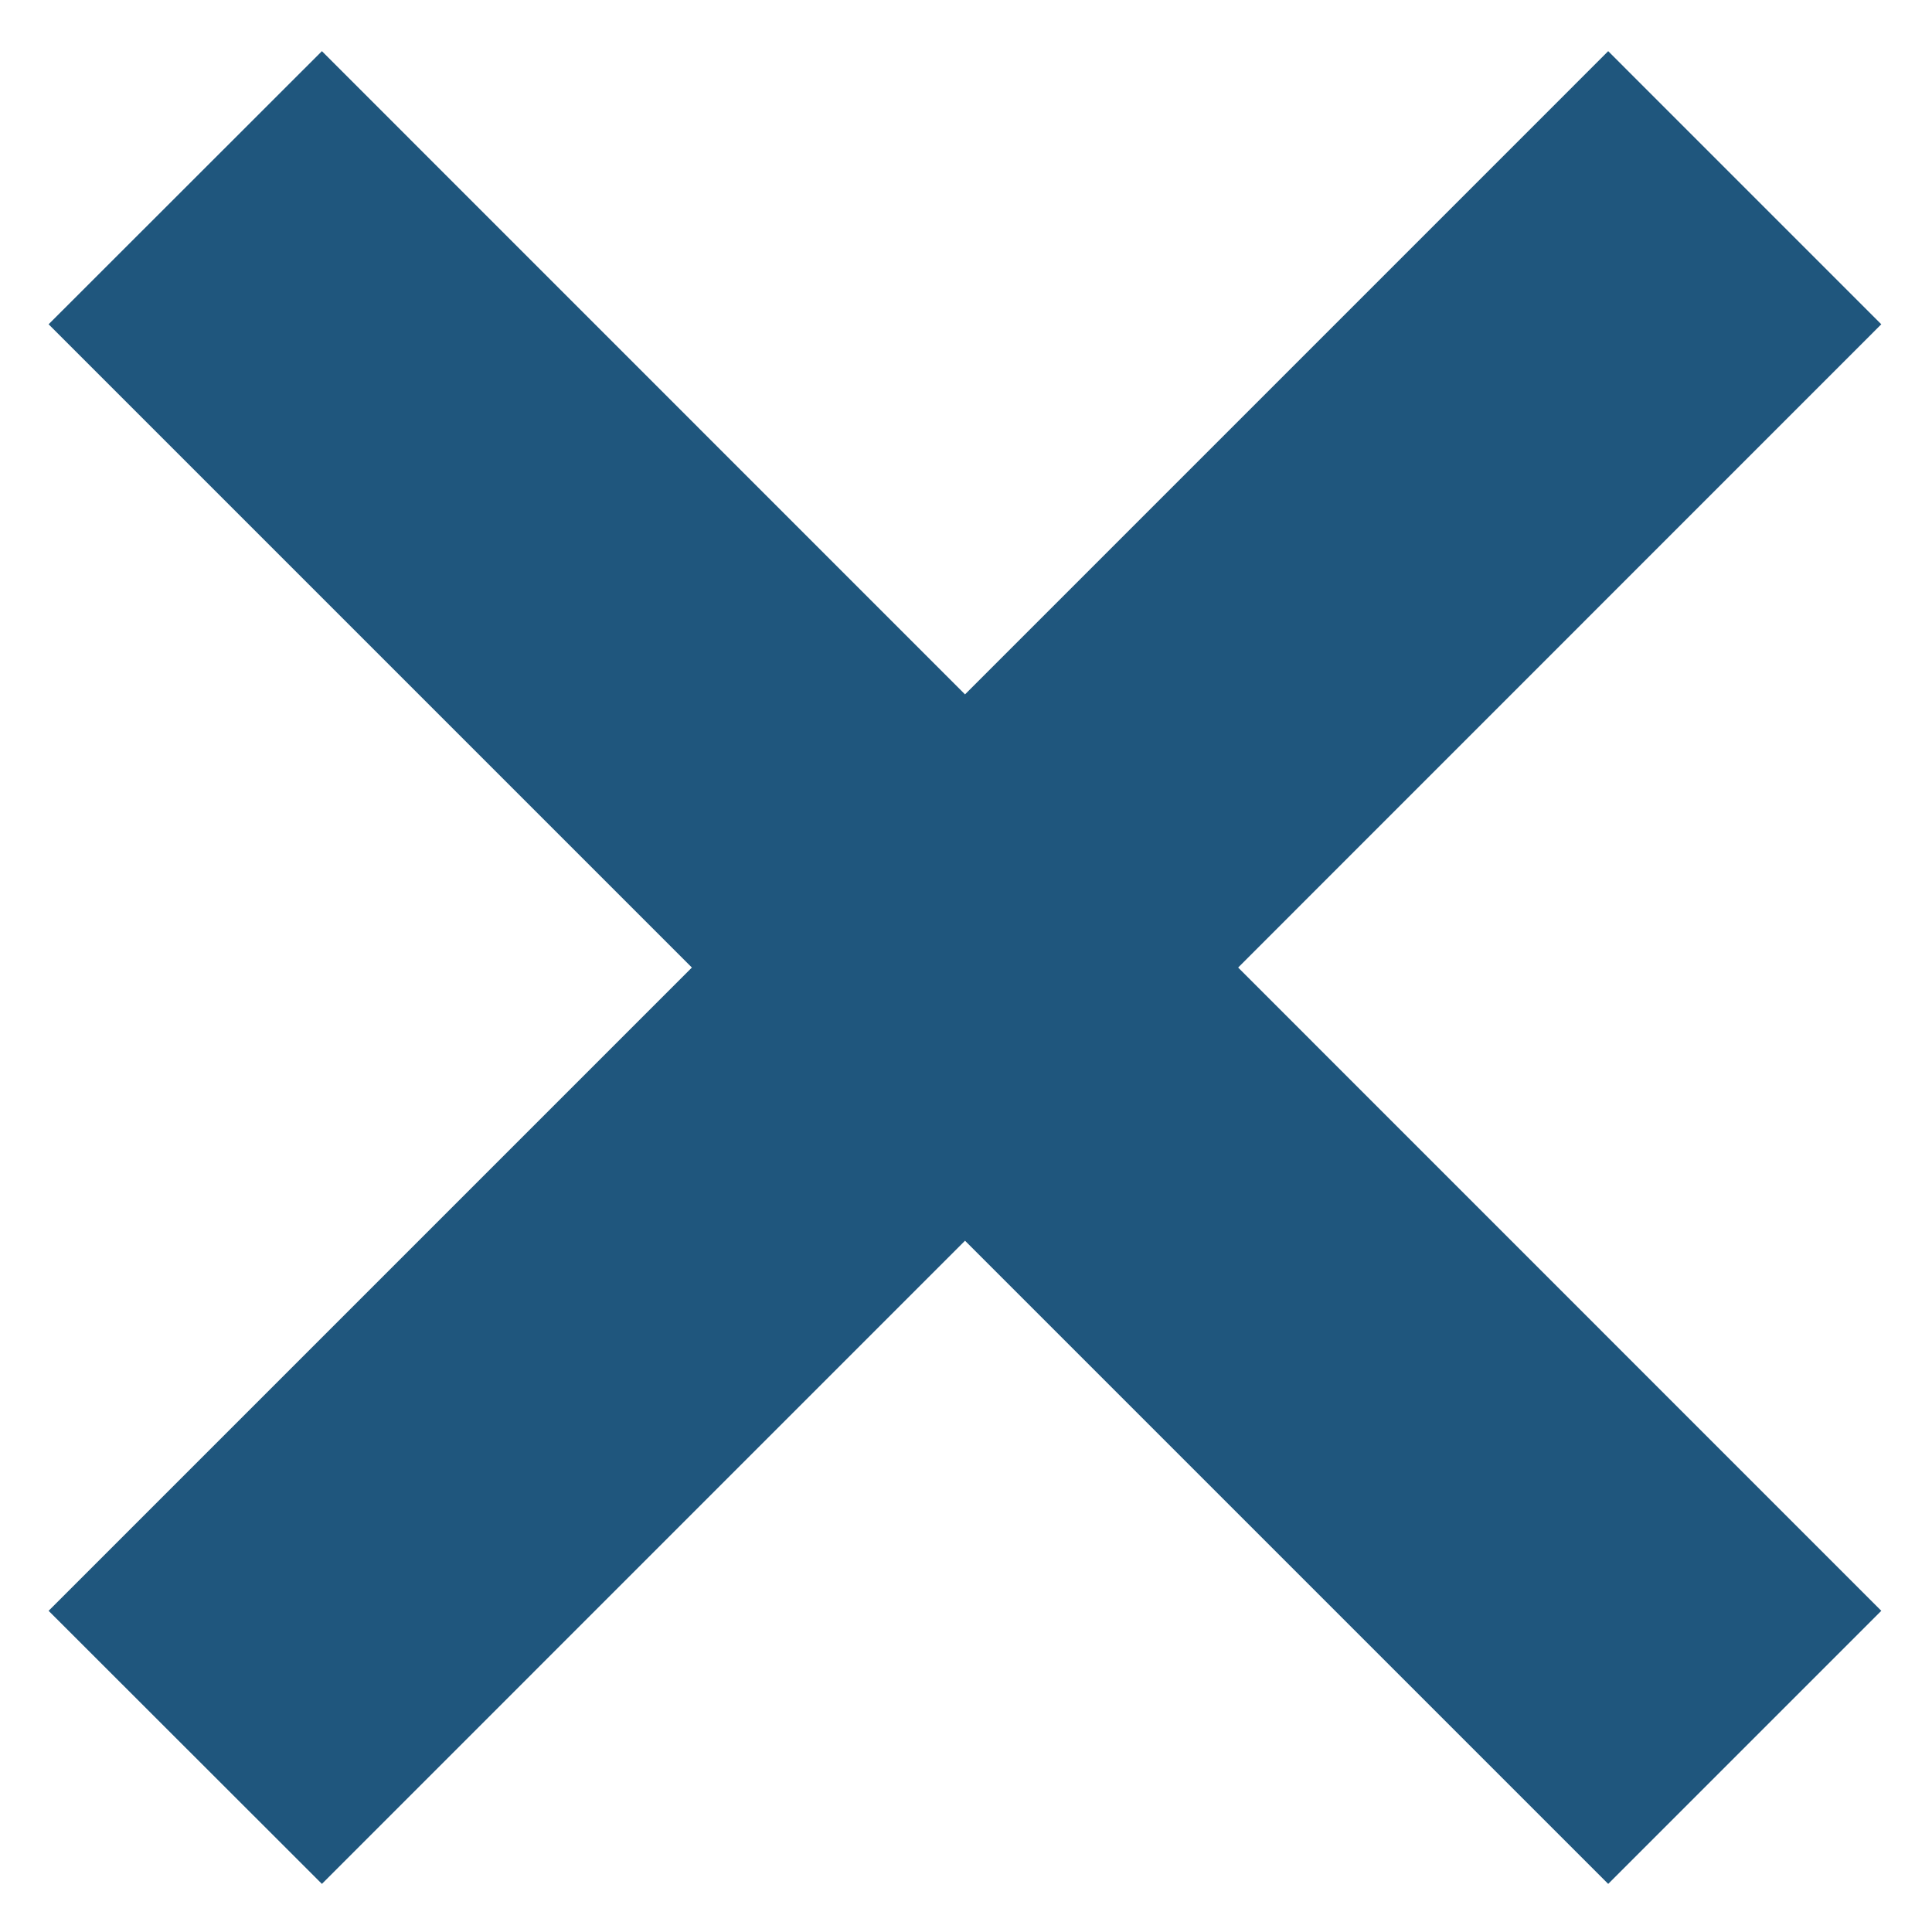 <?xml version="1.0" encoding="UTF-8" standalone="no"?>
<svg
   xmlns:ns0="http://ns.adobe.com/SaveForWeb/1.0/"
   xmlns:ns="http://ns.adobe.com/Variables/1.0/"
   xmlns:i="http://ns.adobe.com/AdobeIllustrator/10.0/"
   xmlns:x="adobe:ns:meta/"
   xmlns:dc="http://purl.org/dc/elements/1.1/"
   xmlns:cc="http://creativecommons.org/ns#"
   xmlns:rdf="http://www.w3.org/1999/02/22-rdf-syntax-ns#"
   xmlns:svg="http://www.w3.org/2000/svg"
   xmlns="http://www.w3.org/2000/svg"
   height="100px"
   width="100px"
   fill="#000000"
   i:viewOrigin="3 16"
   i:rulerOrigin="0 0"
   i:pageBounds="0 16 16 0"
   viewBox="0 0 10.5 16"
   style="enable-background:new 0 0 10.5 16;"
   xml:space="preserve"
   x="0px"
   y="0px"
   overflow="visible"
   version="1.1"
   id="svg12"><defs
     id="defs16" /><g
     id="g10"><g
       i:extraneous="self"
       id="g8"><g
         i:layer="yes"
         i:dimmedPercent="50"
         i:rgbTrio="#4F008000FFFF"
         id="g6" /></g></g><path
     id="path819"
     transform="matrix(0.16,0,0,0.16,-2.75,0)"
     d="M 16.662 2.648 L 2.516 16.785 L 35.811 50.08 L 2.516 83.375 L 16.662 97.51 L 49.949 64.219 L 83.24 97.51 L 97.375 83.375 L 64.086 50.08 L 97.375 16.785 L 83.24 2.648 L 49.949 35.941 L 16.662 2.648 z "
     style="color:#000000;font-style:normal;font-variant:normal;font-weight:normal;font-stretch:normal;font-size:medium;line-height:normal;font-family:sans-serif;font-variant-ligatures:normal;font-variant-position:normal;font-variant-caps:normal;font-variant-numeric:normal;font-variant-alternates:normal;font-feature-settings:normal;text-indent:0;text-align:start;text-decoration:none;text-decoration-line:none;text-decoration-style:solid;text-decoration-color:#000000;letter-spacing:normal;word-spacing:normal;text-transform:none;writing-mode:lr-tb;direction:ltr;text-orientation:mixed;dominant-baseline:auto;baseline-shift:baseline;text-anchor:start;white-space:normal;shape-padding:0;clip-rule:nonzero;display:inline;overflow:visible;visibility:visible;opacity:1;isolation:auto;mix-blend-mode:normal;color-interpolation:sRGB;color-interpolation-filters:linearRGB;solid-color:#000000;solid-opacity:1;vector-effect:none;fill:#1f567d;fill-opacity:1;fill-rule:nonzero;stroke:none;stroke-width:20;stroke-linecap:butt;stroke-linejoin:miter;stroke-miterlimit:4;stroke-dasharray:none;stroke-dashoffset:0;stroke-opacity:1;color-rendering:auto;image-rendering:auto;shape-rendering:auto;text-rendering:auto;enable-background:accumulate" /></svg>